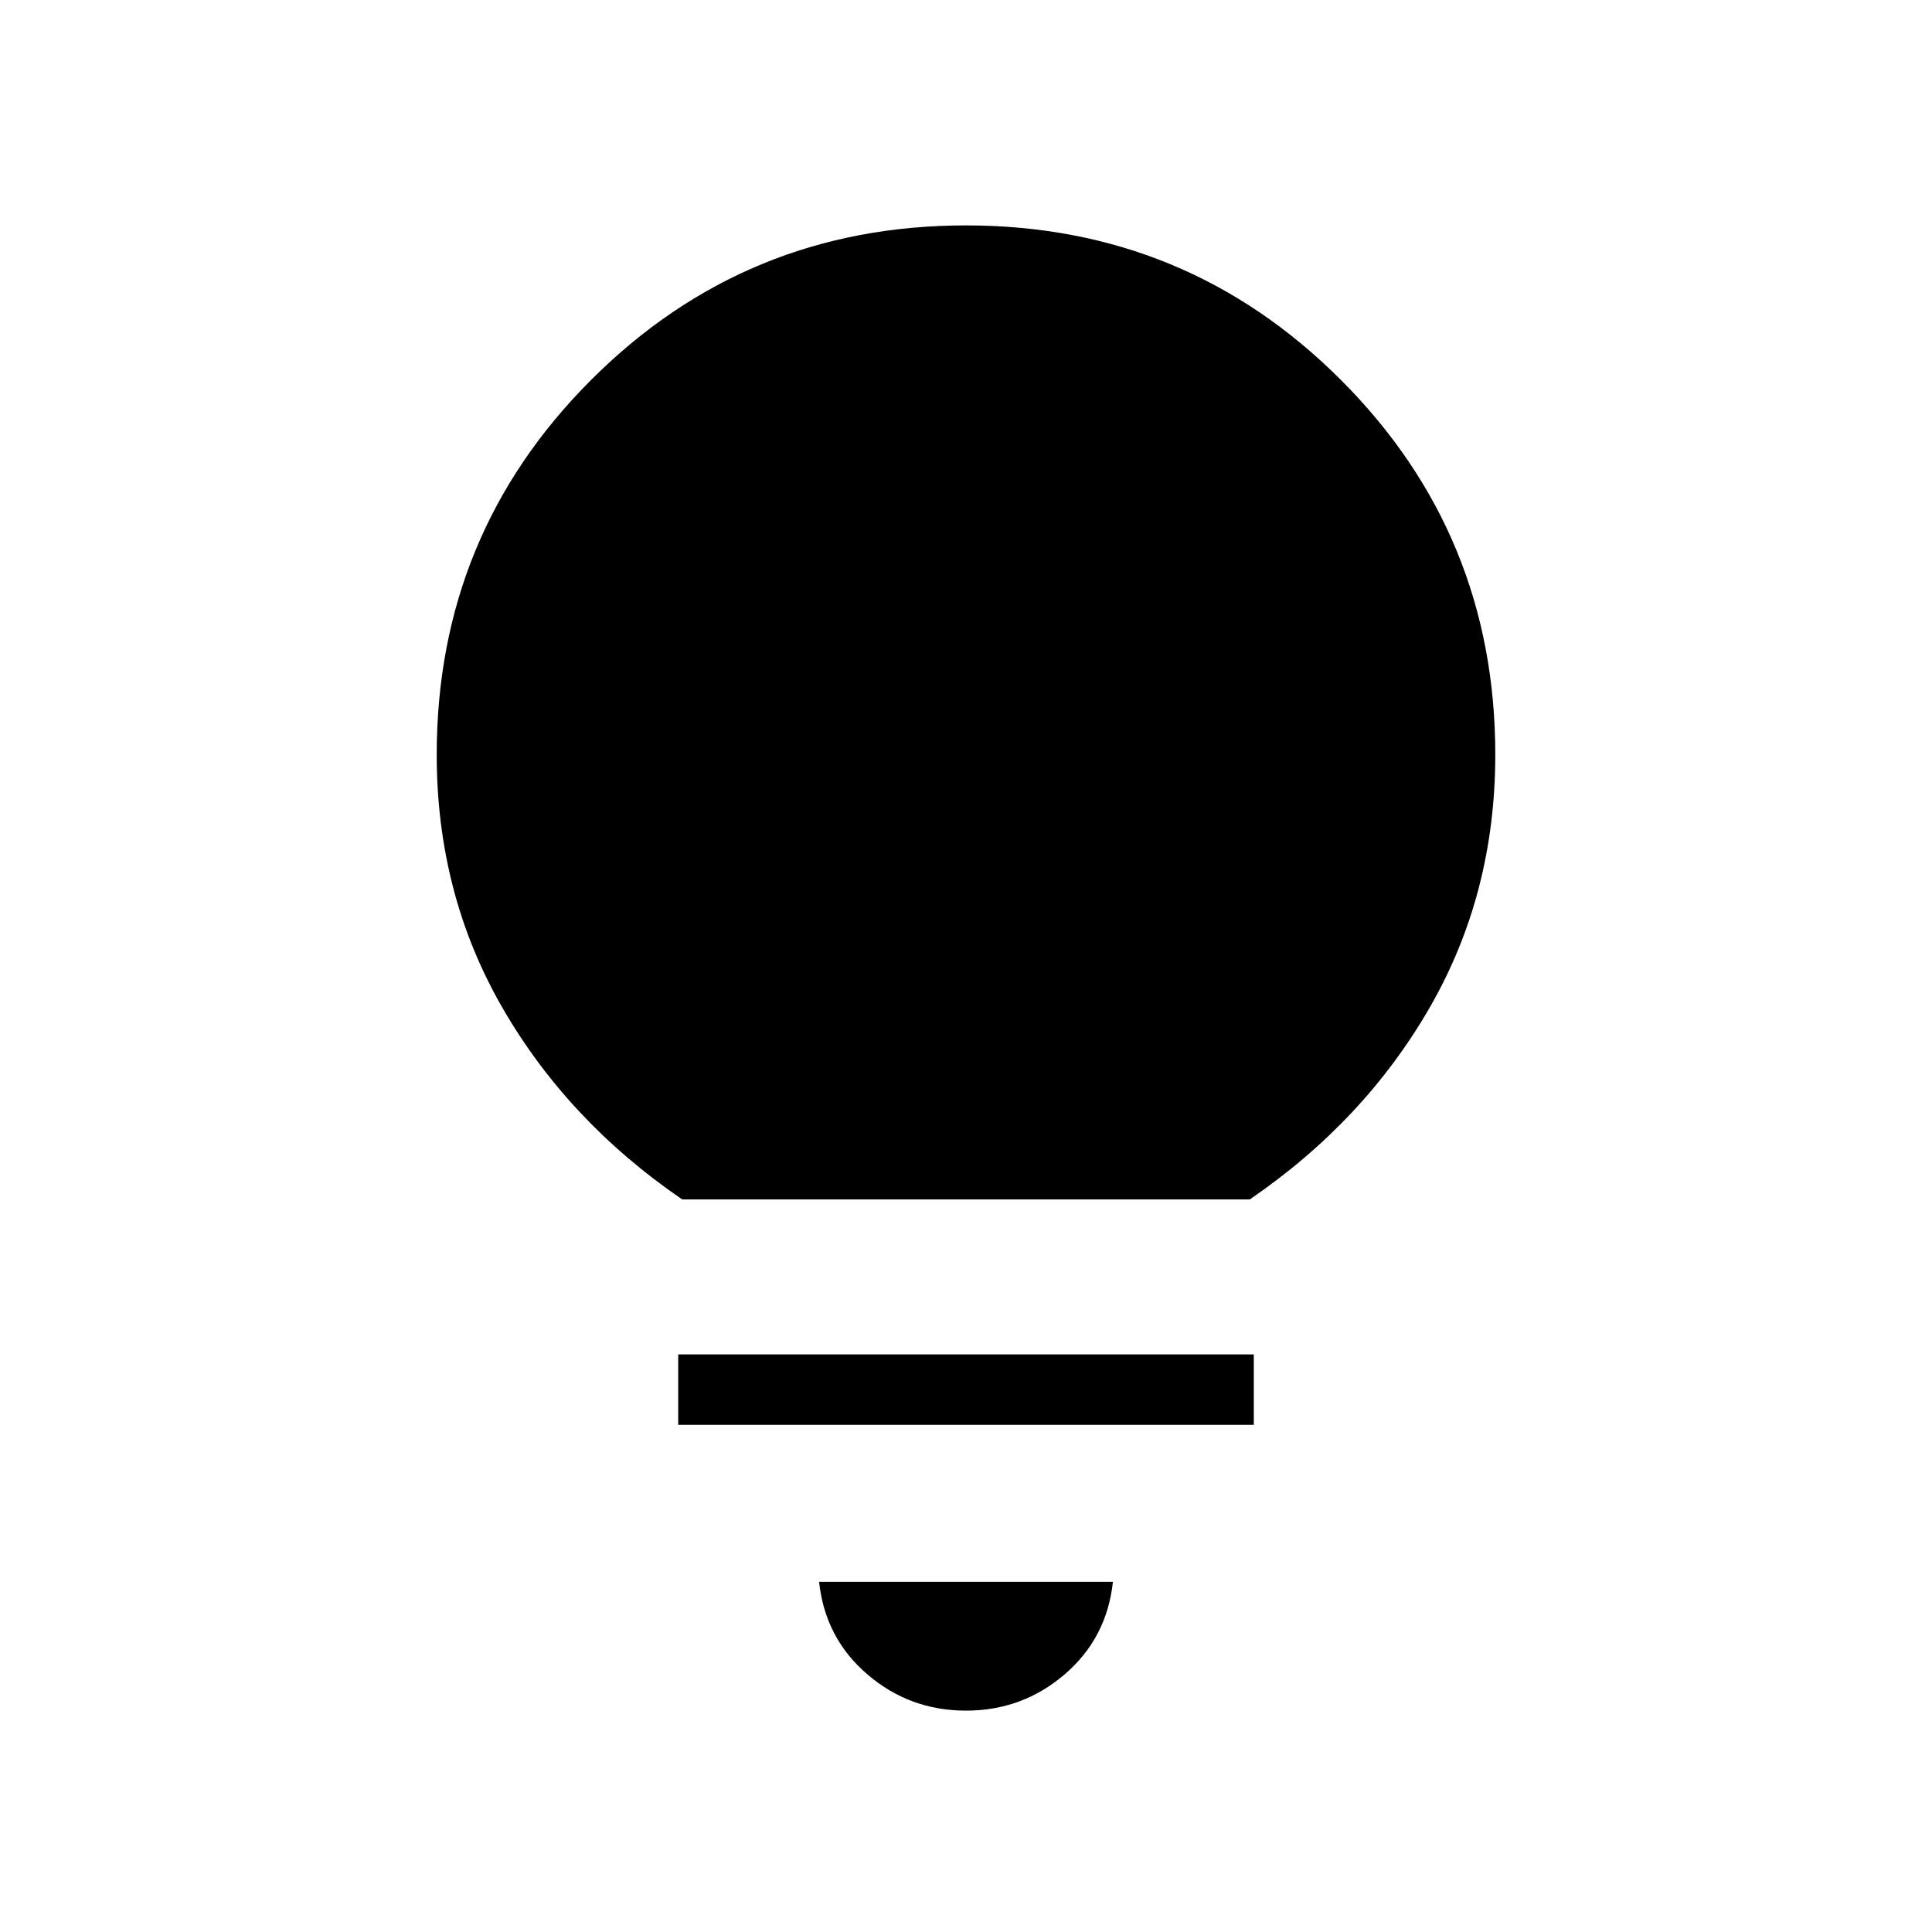 <svg xmlns="http://www.w3.org/2000/svg" height="48" viewBox="0 -960 960 960" width="48"><path d="M480-110q-28 0-49-18t-24-46h146q-3 28-24 46t-49 18ZM337-252v-35h286v35H337Zm2-112q-57-39-89.5-95.51Q217-516.01 217-585q0-109.5 76.75-186.25T480-848q109.5 0 186.25 76.75T743-585q0 68.99-32.5 125.49Q678-403 621-364H339Z"/></svg>
